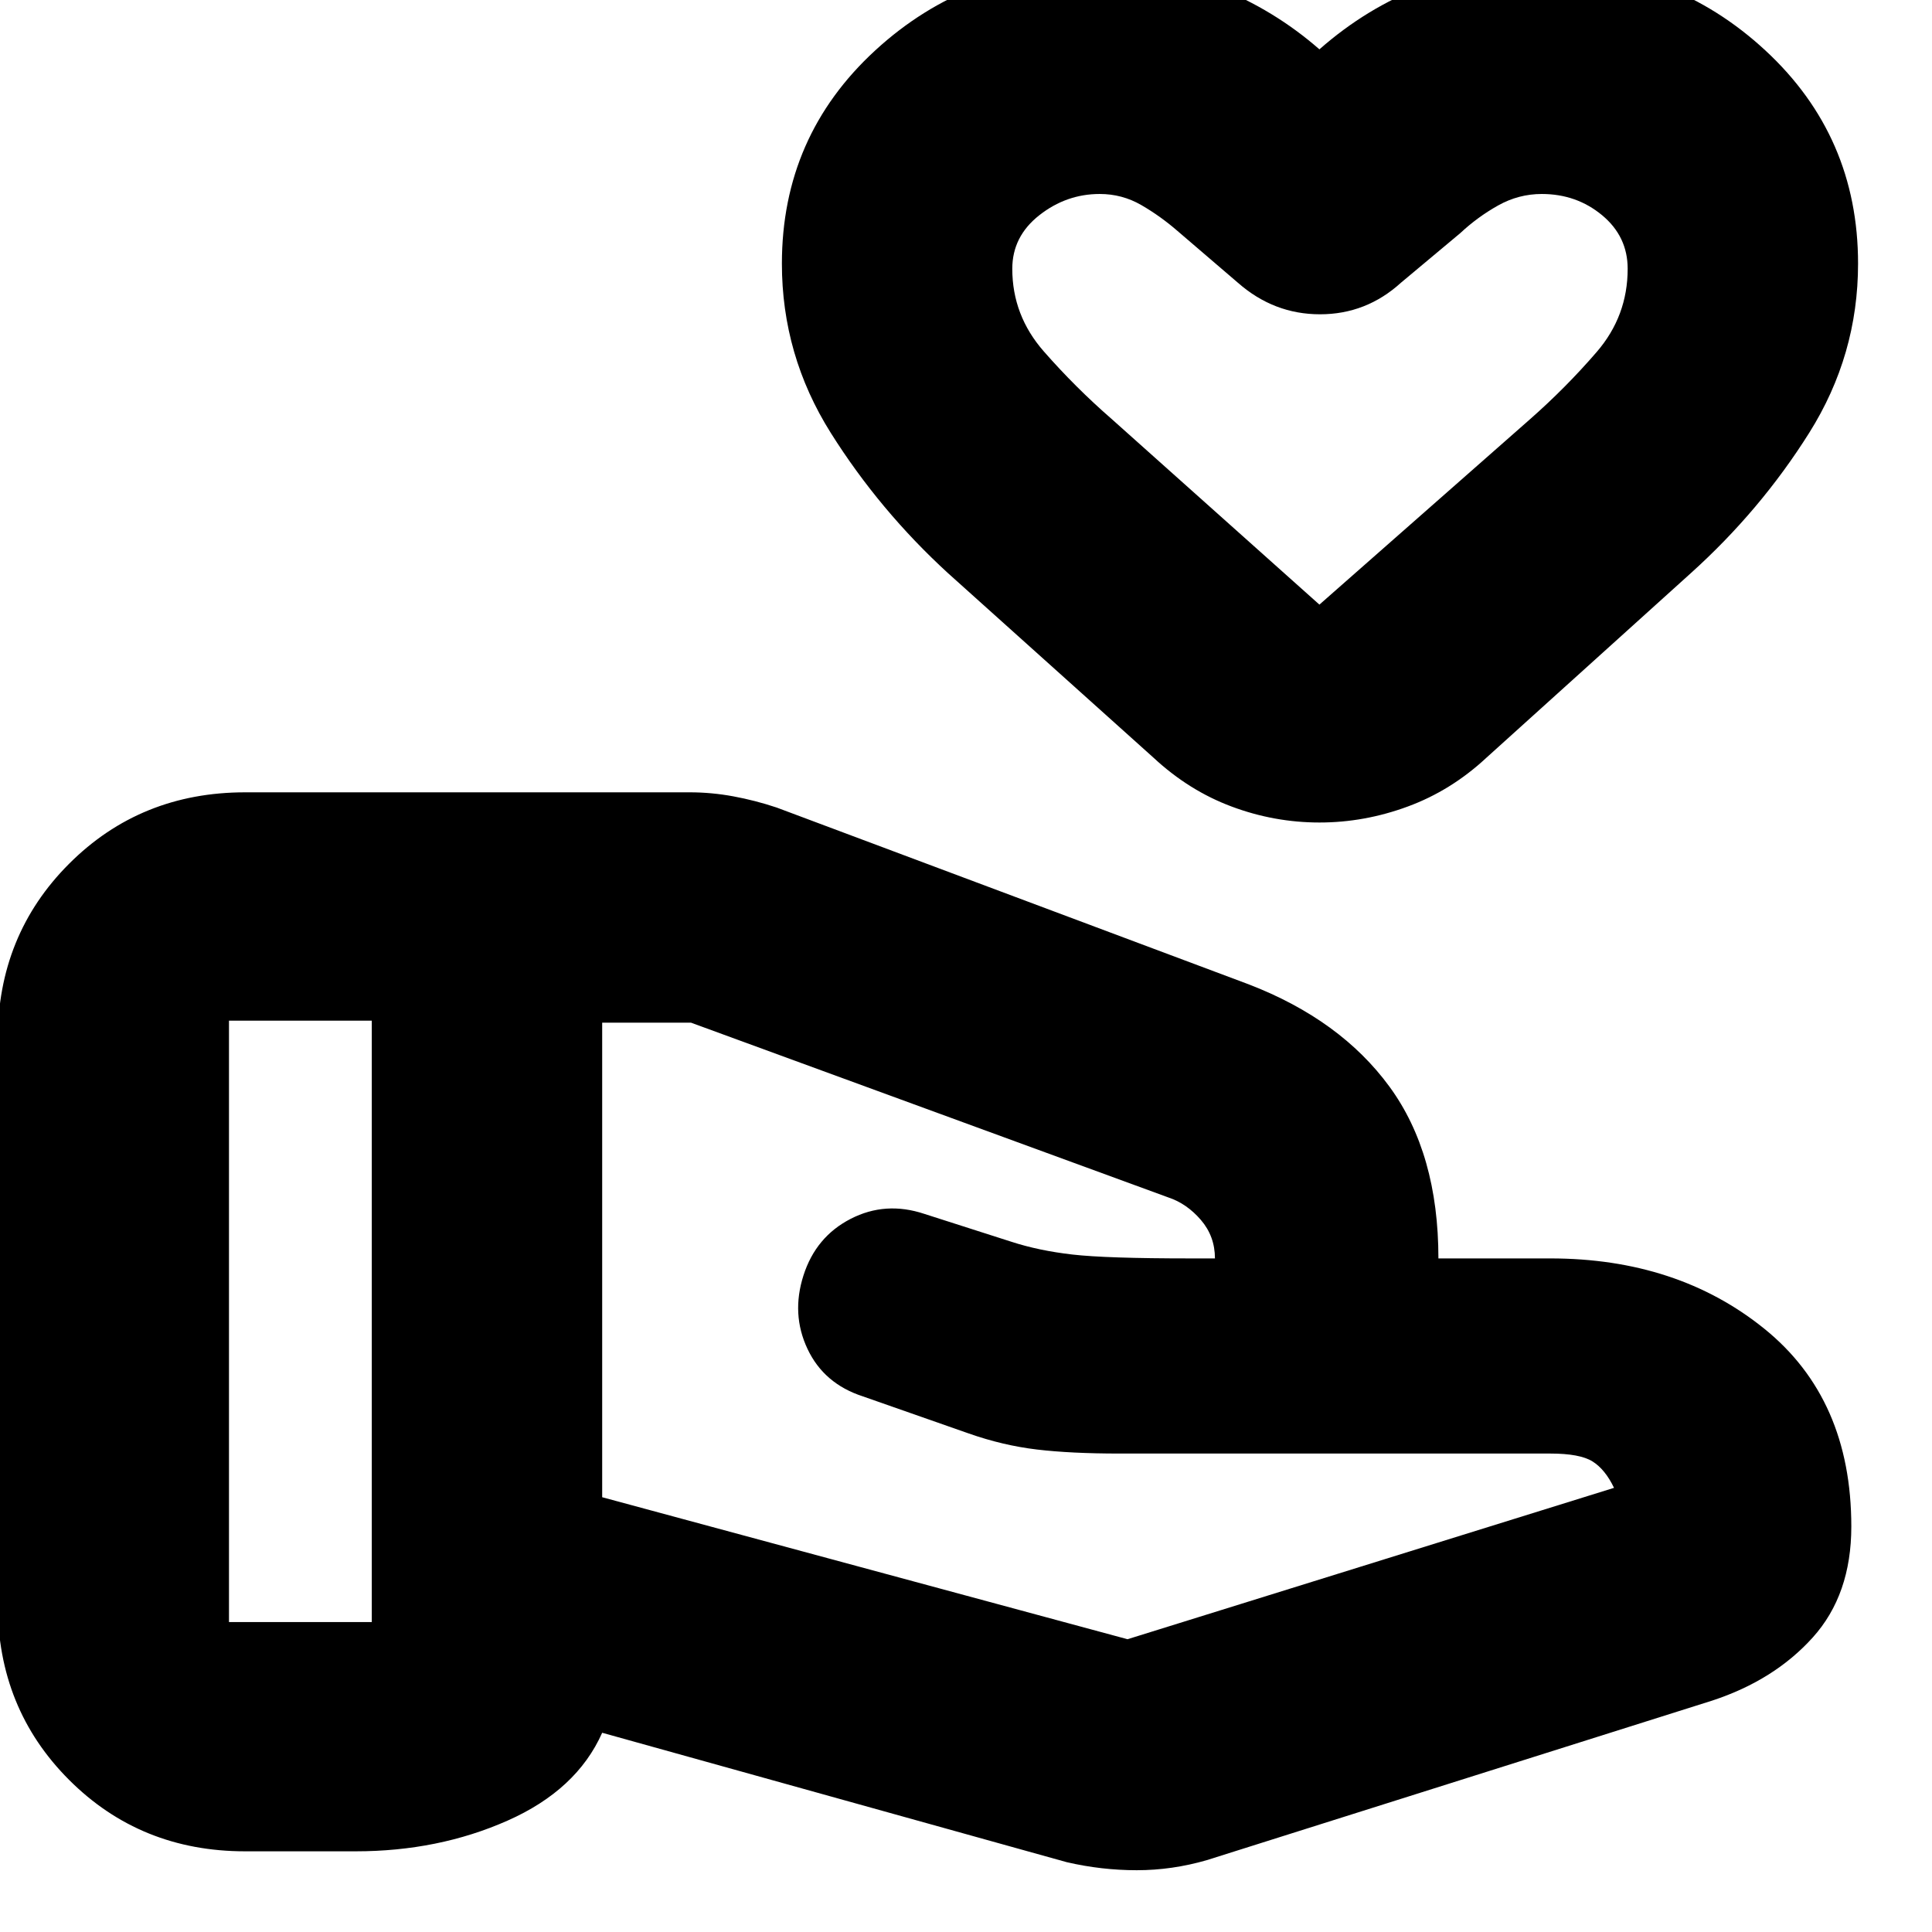 <svg xmlns="http://www.w3.org/2000/svg" height="24" viewBox="0 -960 960 960" width="24"><path d="M560.26-145.48 802-220.7q-4.43-9.21-10.7-13.13-6.26-3.91-21-3.91H556.14q-24.01 0-40.88-2t-33.87-7.97l-52.69-18.46q-19.31-6.28-27.46-23.57-8.15-17.29-2-36.51t23.46-28.12q17.3-8.89 36.6-2.46L502.48-343q13.61 4.44 30.39 6.37 16.78 1.93 58.52 1.93h12.31q0-11-7-19.13-7-8.13-16.13-11.16l-237.18-86.84h-44.17v235.79l261.04 70.56ZM530.04-34.7 299.22-99q-12.65 28.44-47.05 43.67-34.39 15.24-75.47 15.24h-54.87q-52 0-87.48-35.48-35.48-35.48-35.48-87.47v-280.31q0-51.99 35.48-87.47t87.48-35.48H342.7q10.84 0 21.68 2t21.53 5.56l234.61 87.87q45.57 17.57 69.89 50.81 24.33 33.23 24.33 85.36h55.56q63.11 0 106.36 34.92 43.25 34.91 43.25 98.3 0 33.83-19.13 55.09-19.13 21.26-49.95 31.39L599.65-35.7q-17.26 5-34.8 5-17.55 0-34.81-4ZM113.78-154h70.96v-298.83h-70.96V-154Zm541.91-397.3q-22.47 0-43.67-7.92-21.21-7.91-38.72-24.17l-102.21-91.78q-34-31.13-58.29-69.74-24.28-38.61-24.28-84.09 0-63.26 46.31-105.89 46.32-42.63 111.91-42.63 29.87 0 58.09 11.15 28.21 11.15 50.78 30.89 23.56-20.74 51.6-31.39 28.04-10.65 59.27-10.65 64.76 0 110.77 42.63 46.01 42.63 46.01 105.89 0 45.48-24.28 84.09-24.28 38.61-58.85 69.74l-101.65 91.78q-17.5 16.26-39.02 24.17-21.51 7.92-43.77 7.92Zm-.08-108.27 104.29-91.8q18.14-15.93 33.51-33.76 15.37-17.83 15.37-41.31 0-16.07-12.71-26.62-12.72-10.55-29.96-10.55-11.54 0-21.74 5.72t-18.76 13.72l-29.48 24.65q-17.26 15.69-40.23 15.69-22.96 0-40.81-15.69l-29.92-25.65q-8.56-7.44-18.08-12.94-9.52-5.5-20.65-5.5-16.57 0-30 10.55Q503-842.51 503-826.44q0 23.2 15.69 41.08 15.68 17.89 33.61 33.49l103.31 92.3Zm0-123.69Z"/></svg>